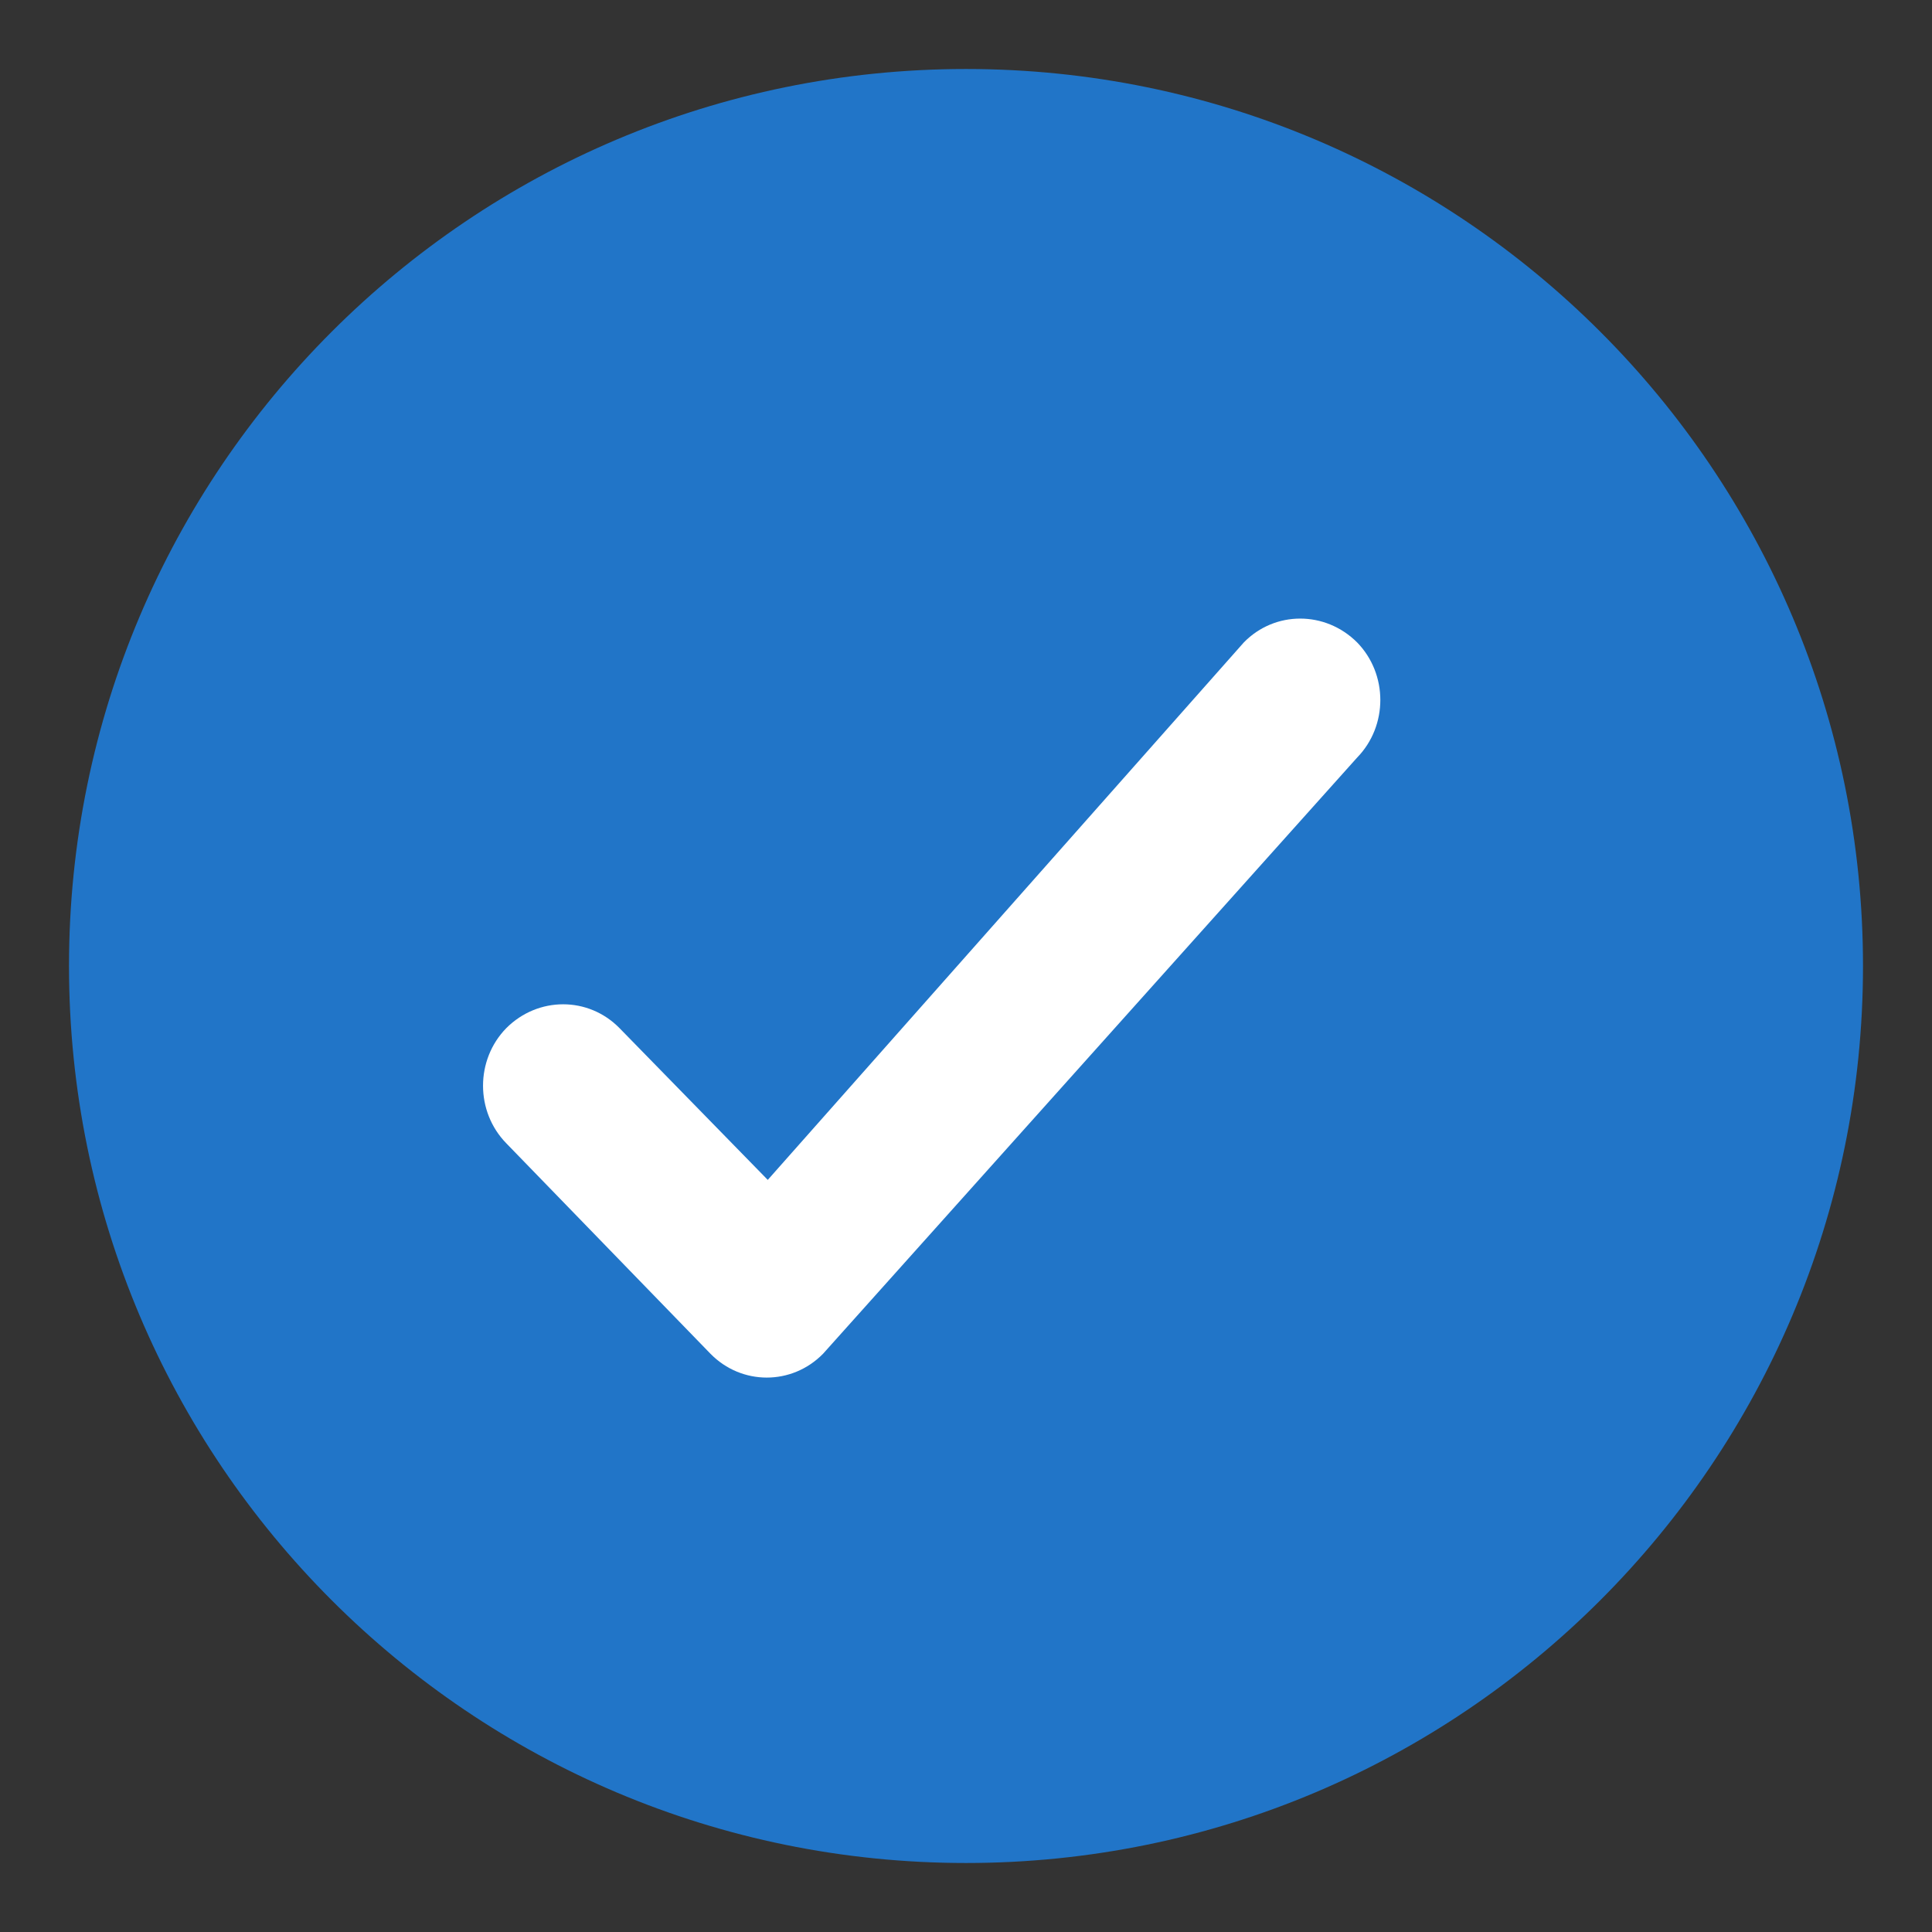 <?xml version="1.0" encoding="UTF-8" standalone="no"?>
<svg id="mnemonic" width="28px" height="28px" viewBox="0 0 28 28" version="1.1" xmlns="http://www.w3.org/2000/svg" xmlns:xlink="http://www.w3.org/1999/xlink" xmlns:sketch="http://www.bohemiancoding.com/sketch/ns">
    <rect x="0" y="0" width="28" height="28" fill="#333333" stroke="none"/>
    <!-- Generator: Sketch 3.5.1 (25234) - http://www.bohemiancoding.com/sketch -->
    <title>Artboard 3</title>
    <desc>Created with Sketch.</desc>
    <defs></defs>
    <g id="Page-1" stroke="none" stroke-width="1" fill="none" fill-rule="evenodd" sketch:type="MSPage">
        <g id="Artboard-3" sketch:type="MSArtboardGroup">
            <g id="Checkmark_Press_Active" sketch:type="MSLayerGroup" transform="translate(1, 1)">
                <path d="M13,26 C20.18,26 26,20.18 26,13 C26,5.82 20.18,0 13,0 C5.82,0 0,5.82 0,13 C0,20.18 5.82,26 13,26 Z" id="Oval-8" fill="#2175C8" sketch:type="MSShapeGroup"></path>
                <path d="M6.338,13.9 C5.888,14.36 5.888,15.11 6.338,15.57 L9.297,18.62 C9.748,19.08 10.477,19.08 10.928,18.62 L18.668,9.98 C19.117,9.52 19.117,8.77 18.668,8.31 C18.207,7.85 17.477,7.85 17.027,8.31 L10.127,16.1 L7.978,13.9 C7.527,13.44 6.798,13.44 6.338,13.9 Z" id="Fill-1" fill="#FFFFFF" sketch:type="MSShapeGroup"></path>
            </g>
        </g>
    </g>
</svg>
